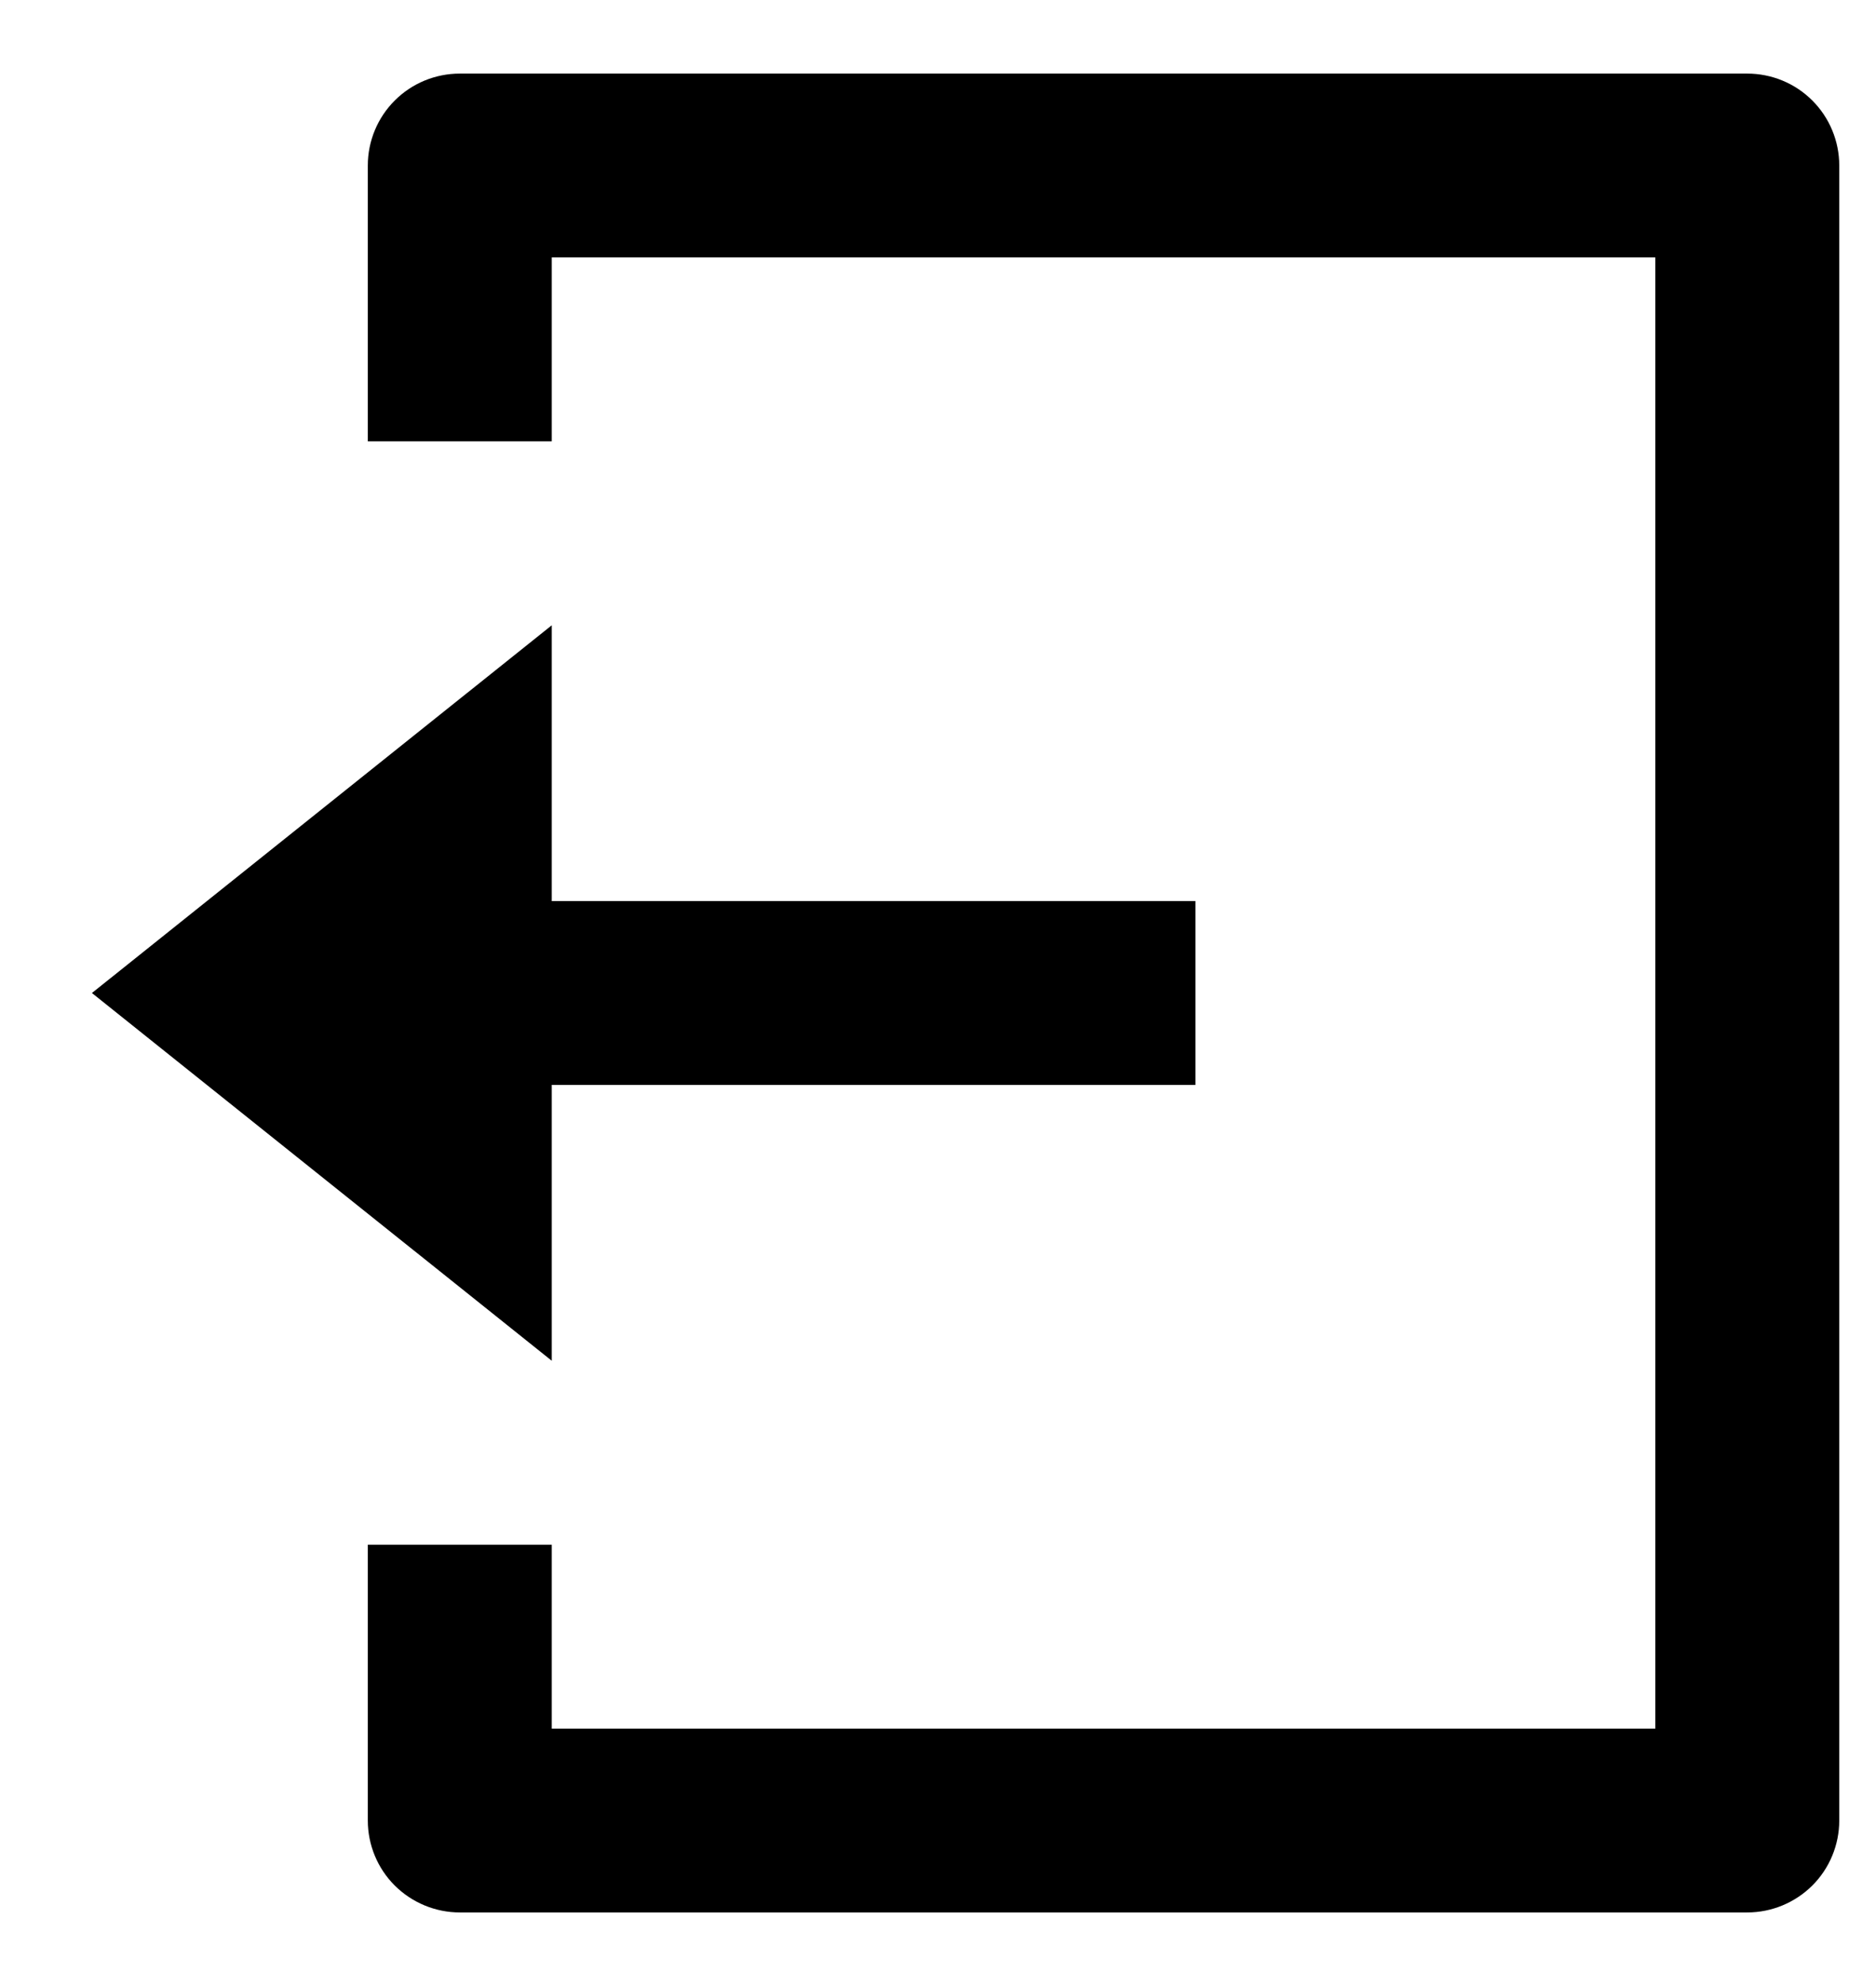 <svg width="17" height="18" viewBox="0 0 17 18" fill="none" xmlns="http://www.w3.org/2000/svg">
<path d="M3.333 14H5V15.667H15V2.333H5V4H3.333V1.5C3.333 1.279 3.421 1.067 3.577 0.911C3.734 0.754 3.946 0.667 4.167 0.667H15.833C16.054 0.667 16.266 0.754 16.423 0.911C16.579 1.067 16.667 1.279 16.667 1.5V16.5C16.667 16.721 16.579 16.933 16.423 17.089C16.266 17.245 16.054 17.333 15.833 17.333H4.167C3.946 17.333 3.734 17.245 3.577 17.089C3.421 16.933 3.333 16.721 3.333 16.5V14ZM5 8.167H10.833V9.833H5V12.333L0.833 9L5 5.667V8.167Z" fill="black"/>
</svg>

